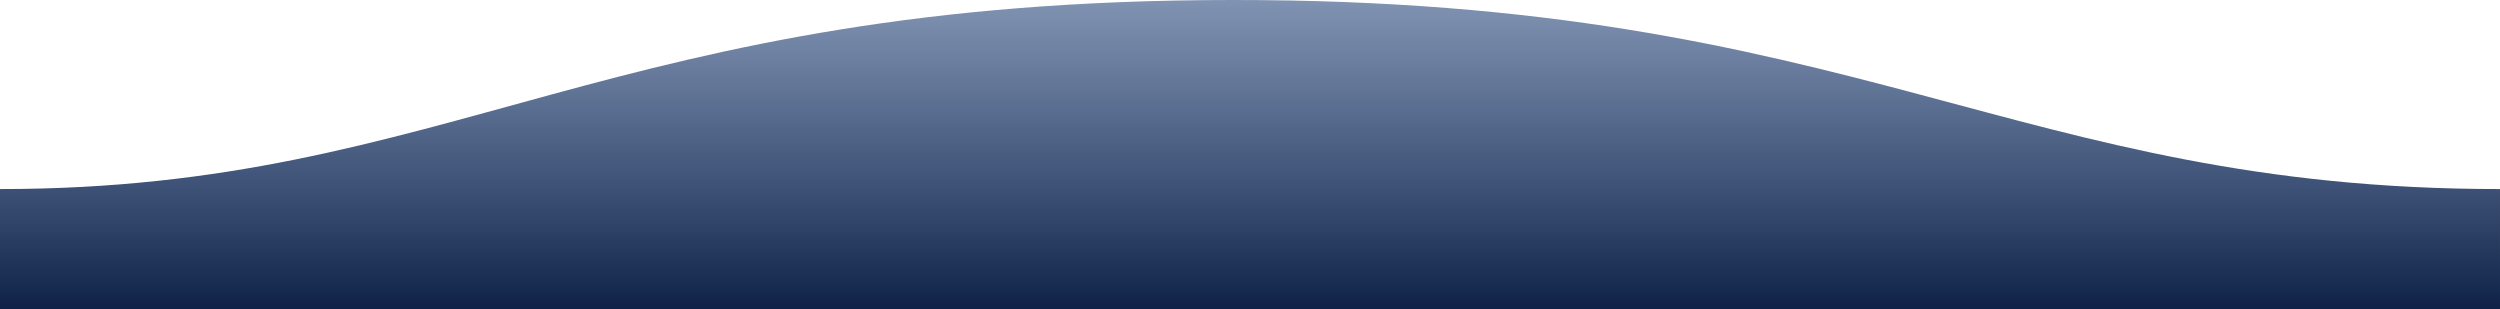 <svg xmlns="http://www.w3.org/2000/svg" width="1600" height="198">
    <defs>
        <linearGradient id="a" x1="50%" x2="50%" y1="-10.959%" y2="100%">
            <stop stop-opacity=".0" offset="0%" stop-color="#2b8cca"/>
            <stop stop-opacity=".50" offset="0%" stop-color="#1a3d77"/>
            <stop offset="100%" stop-color="#0f2146"/>
        </linearGradient>
    </defs>
    <path fill="url(#a)" fill-rule="evenodd" d="M.005 121C311 121 409.898-.25 811 0c400 0 500 121 789 121v77H0s.005-48 .005-77z" transform="matrix(-1 0 0 1 1600 0)"/>
</svg>
